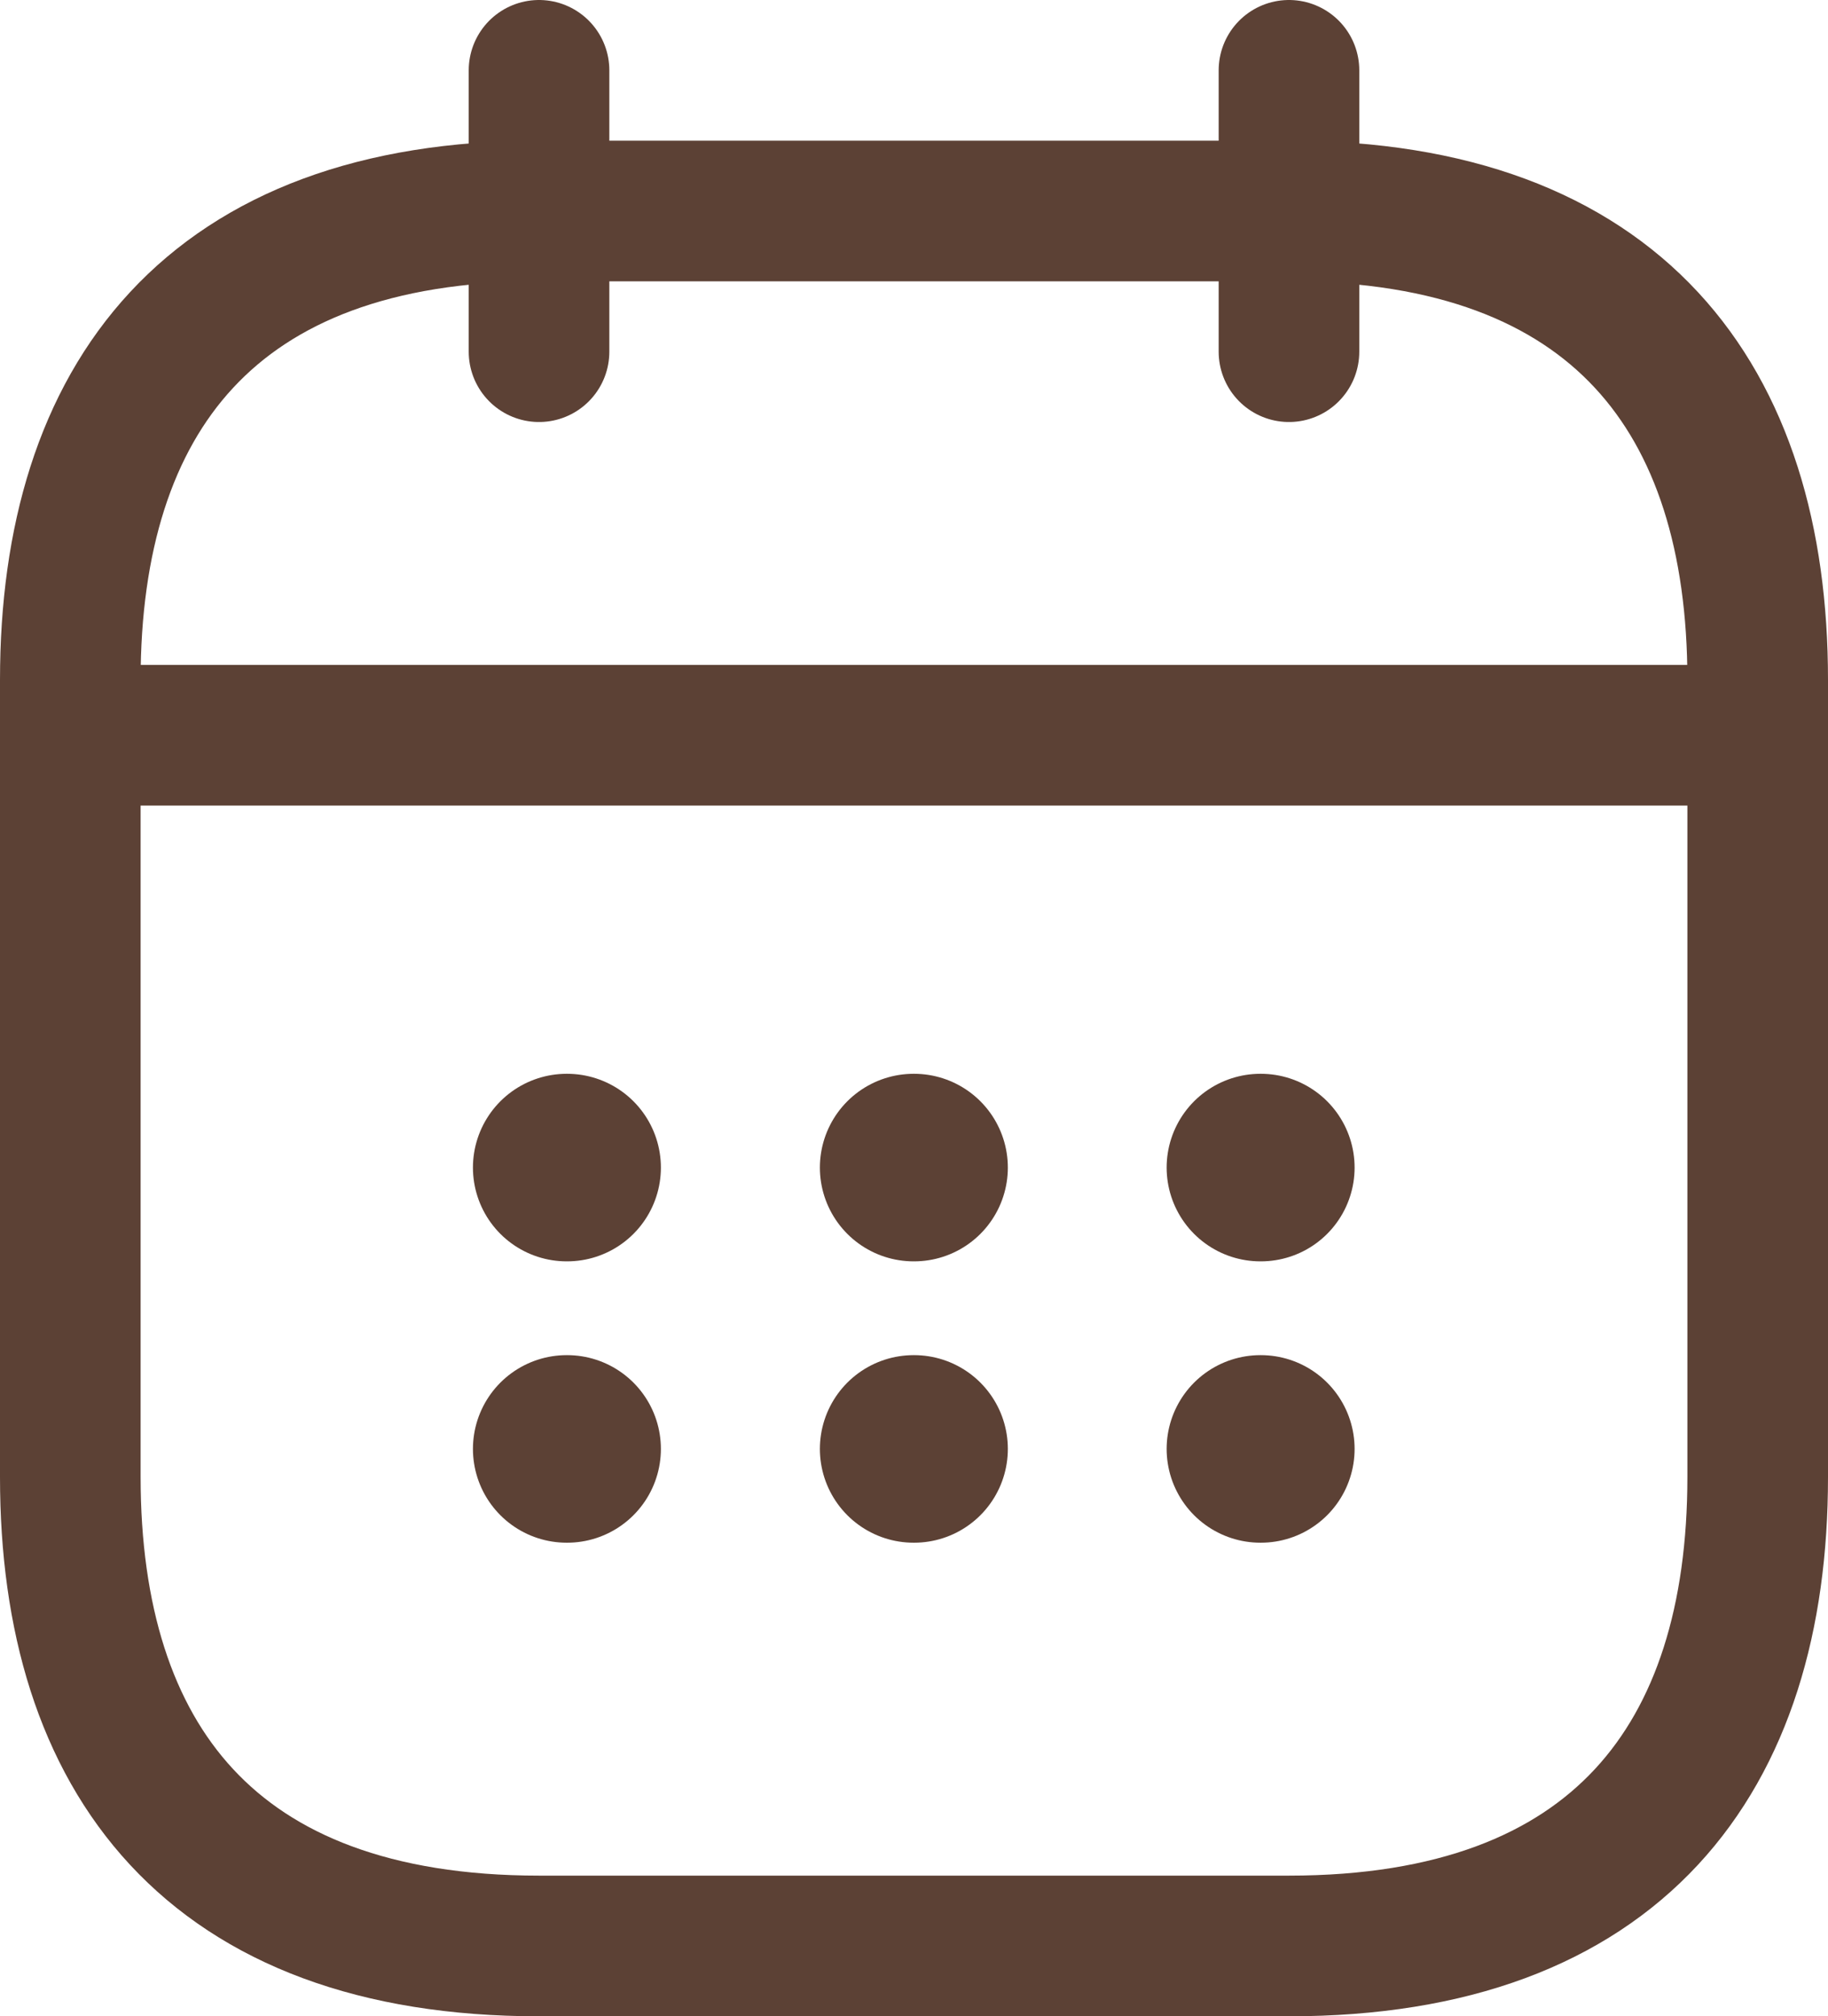 <svg xmlns="http://www.w3.org/2000/svg" width="19.5" height="21.5"><g data-name="Group 1" fill="none" stroke="#5c4135" stroke-linecap="round" stroke-linejoin="round"><path d="M5.75.75v3" stroke-width="1.5"/><path data-name="Vector" d="M13.75.75v3M1.25 7.84h17M18.75 7.25v8.5c0 3-1.5 5-5 5h-8c-3.5 0-5-2-5-5v-8.5c0-3 1.5-5 5-5h8c3.5 0 5 2 5 5Z" stroke-width="1.5"/><path data-name="Vector" d="M13.445 12.45h.005M13.445 15.45h.005M9.746 12.45h.005M9.746 15.45h.005M6.045 12.45h.005M6.045 15.45h.005" stroke-width="2"/></g></svg>